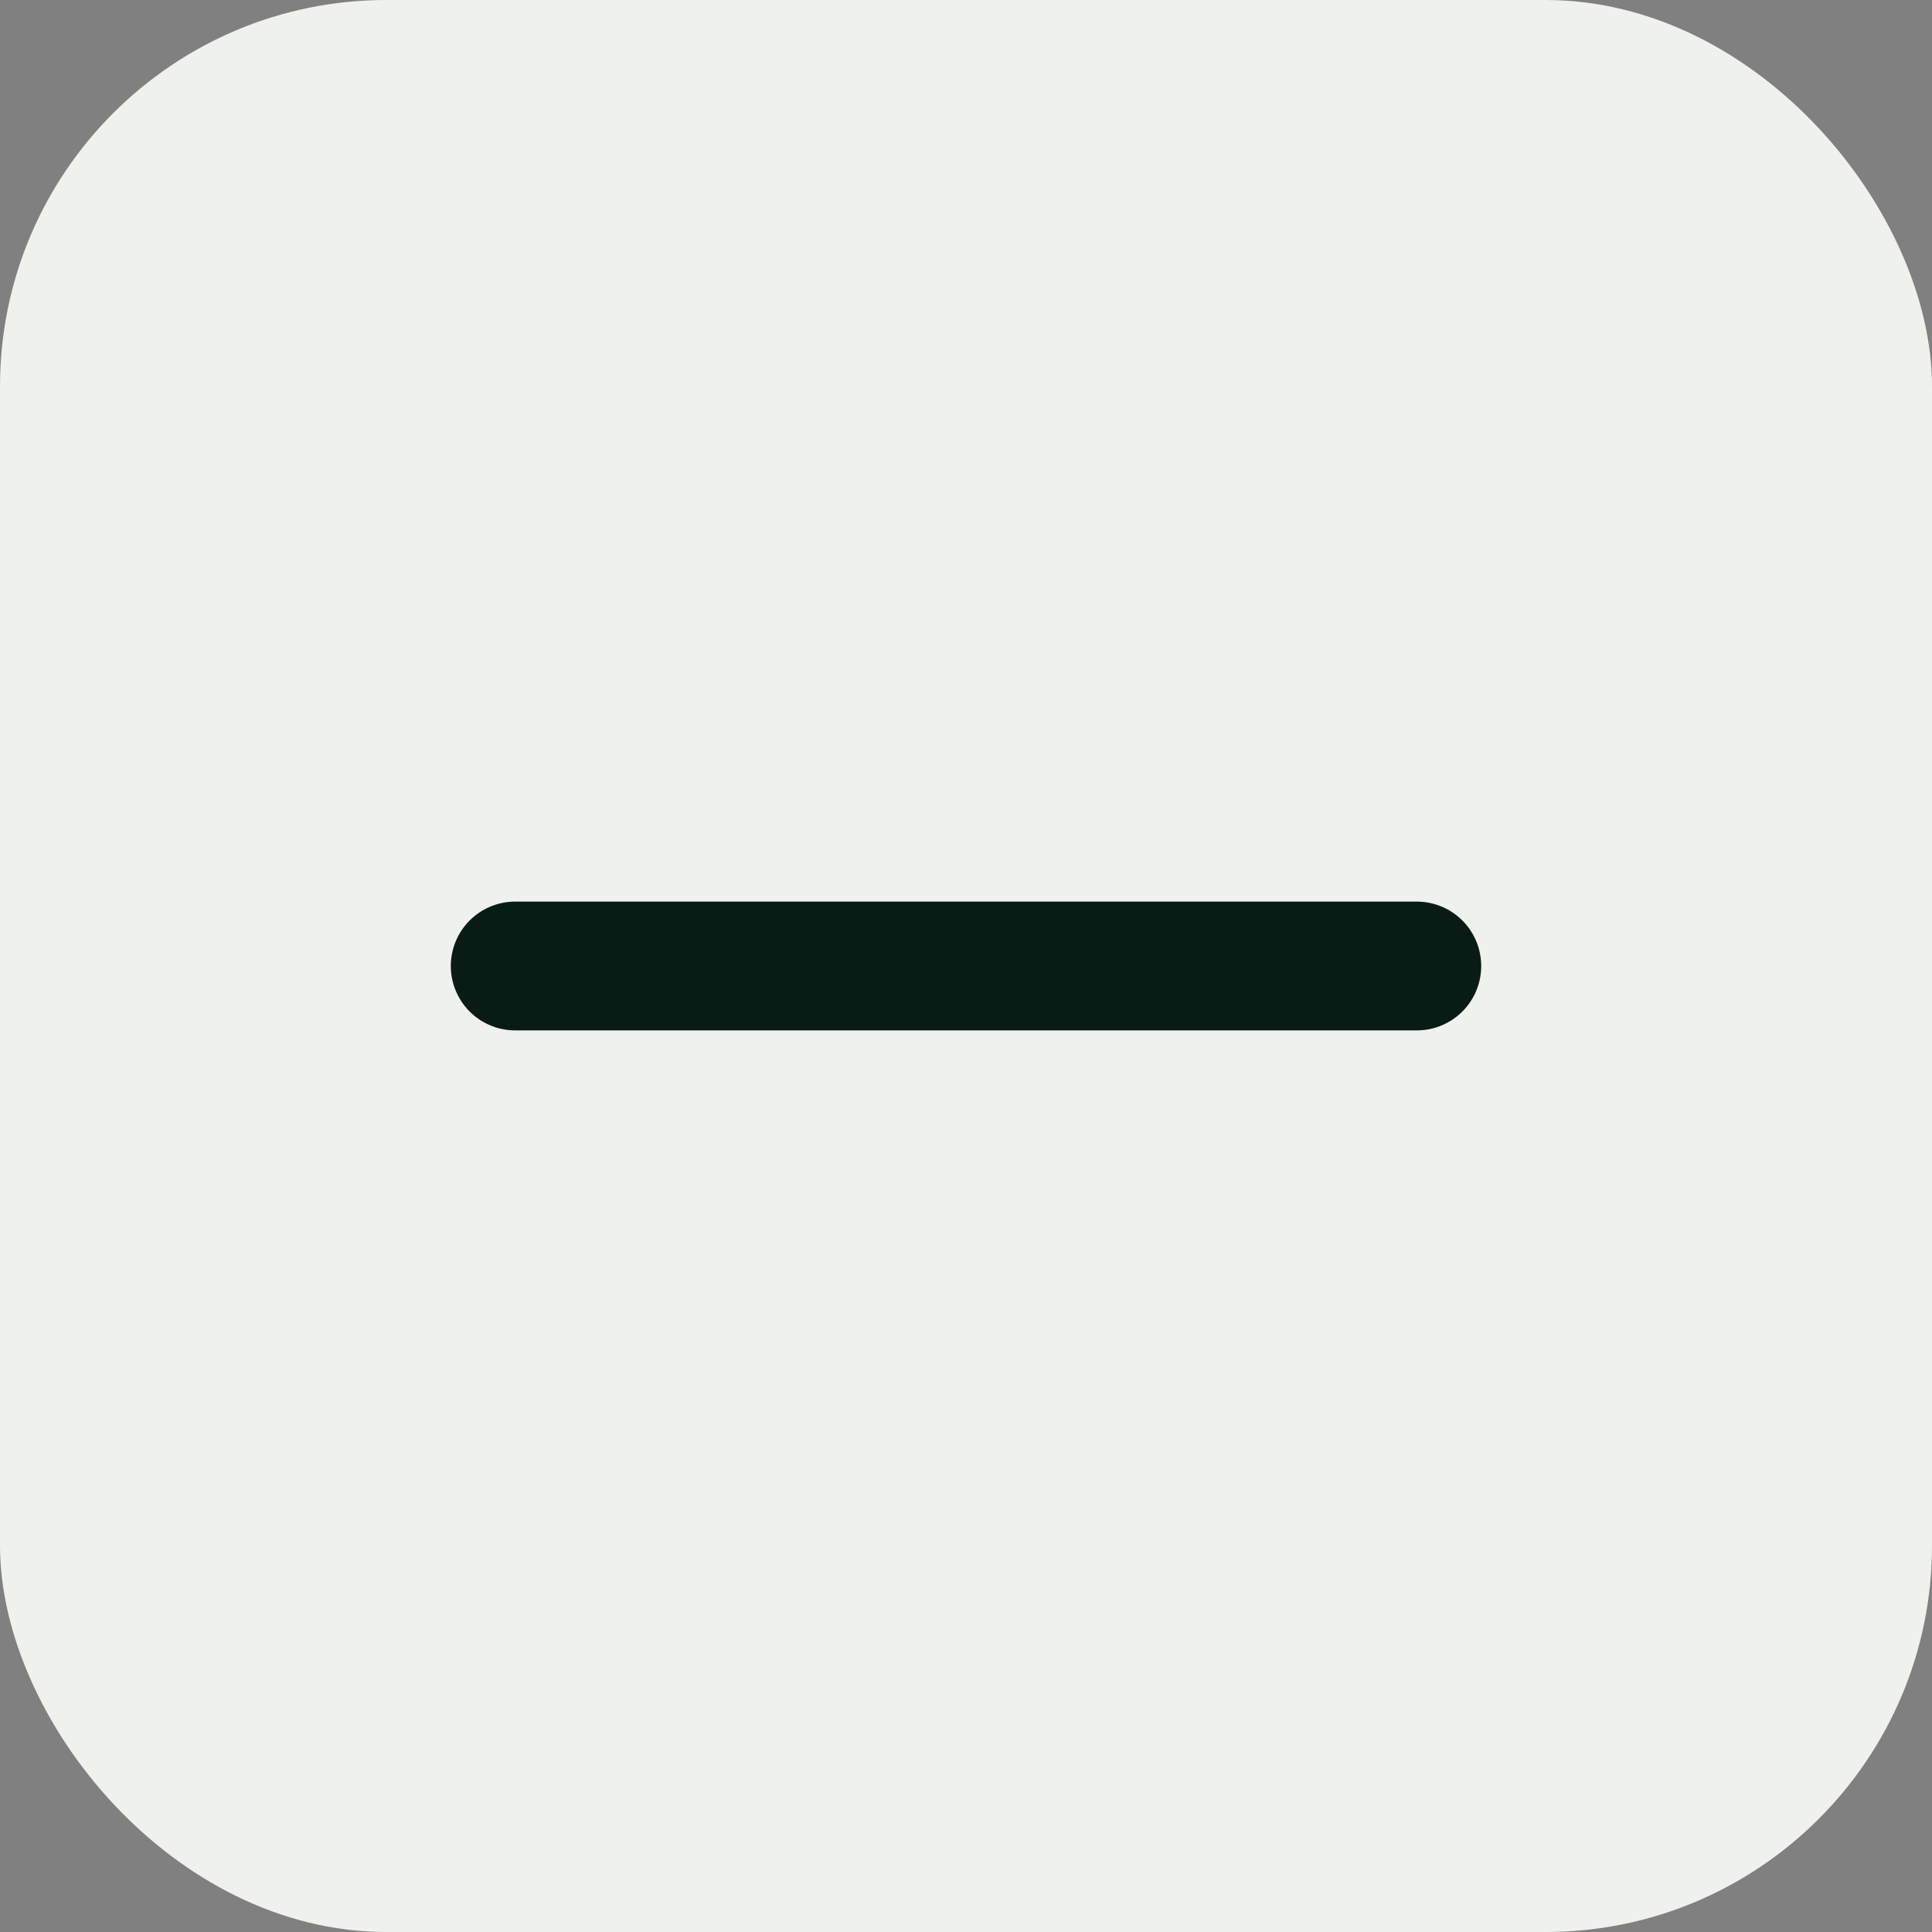 <svg width="30" height="30" viewBox="0 0 30 30" fill="none" xmlns="http://www.w3.org/2000/svg">
<rect x="0" y="0" width="30" height="30" fill="#808080" stroke="none"/>
<rect width="30" height="30" rx="6" fill="#EFF1ED"/>
<path d="M22 15L8 15" stroke="#081C15" stroke-width="2" stroke-linecap="round"/>
</svg>
